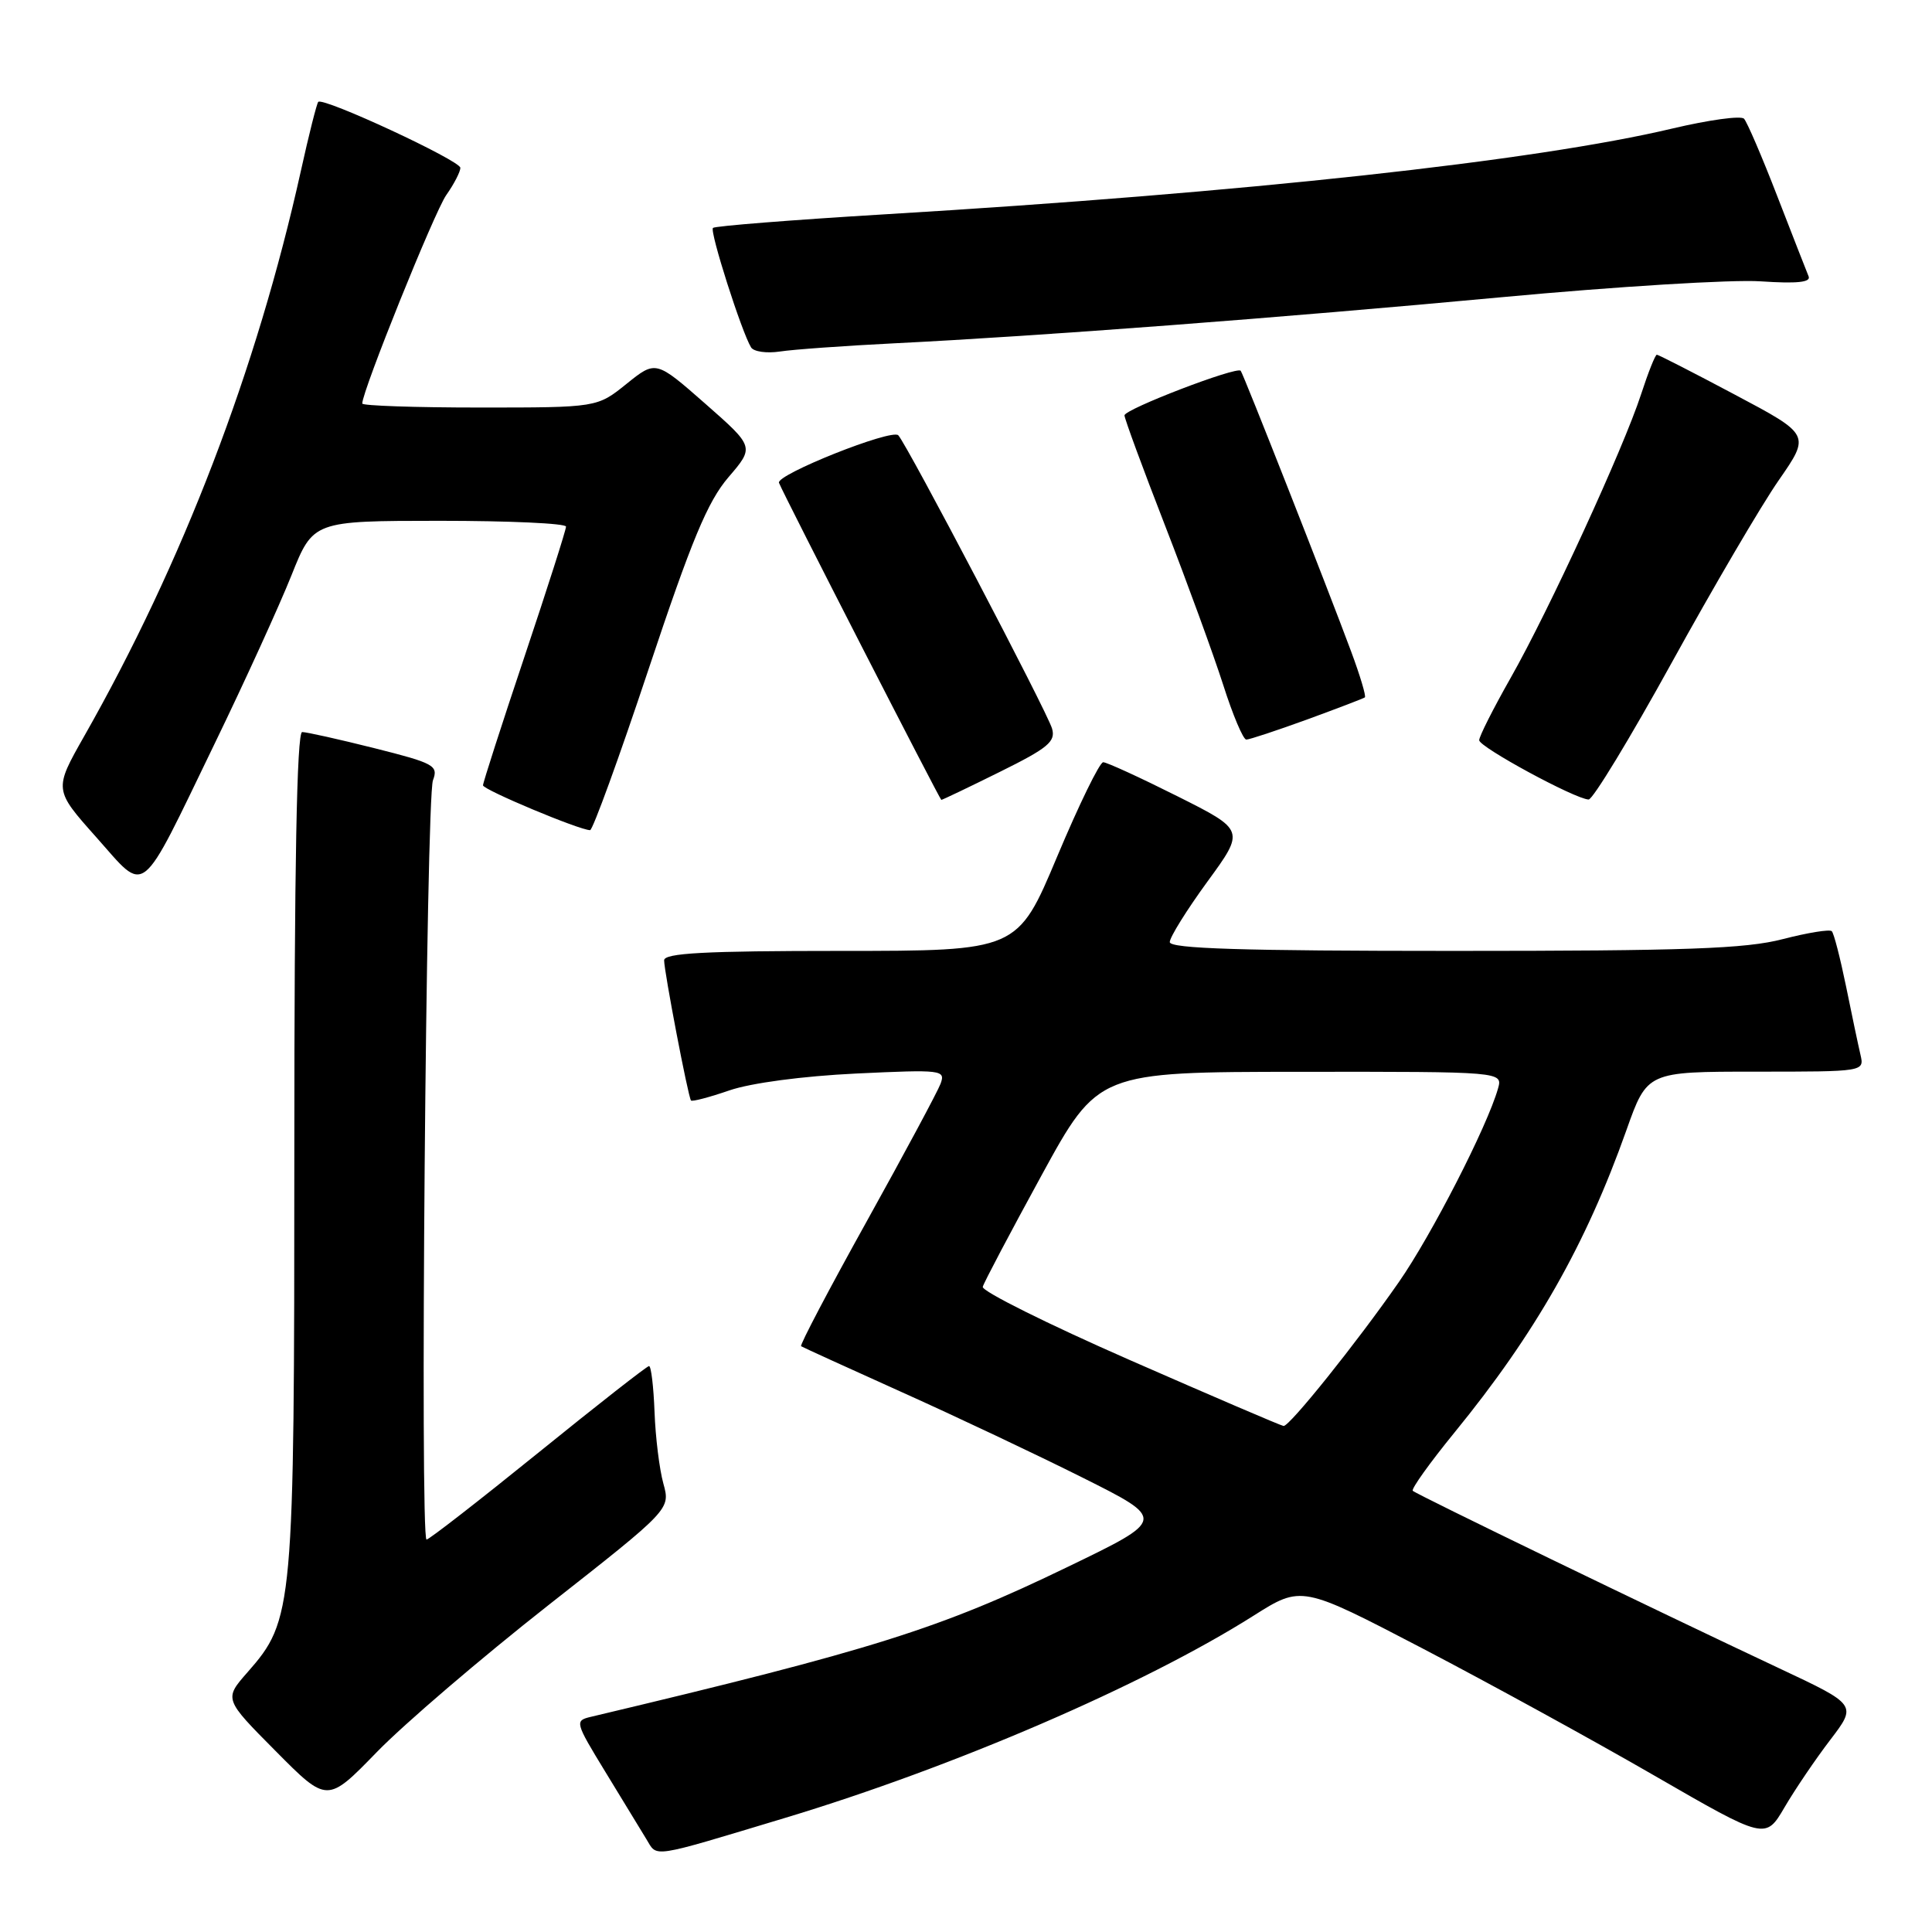 <?xml version="1.0" encoding="UTF-8" standalone="no"?>
<!DOCTYPE svg PUBLIC "-//W3C//DTD SVG 1.1//EN" "http://www.w3.org/Graphics/SVG/1.1/DTD/svg11.dtd" >
<svg xmlns="http://www.w3.org/2000/svg" xmlns:xlink="http://www.w3.org/1999/xlink" version="1.1" viewBox="0 0 256 256">
 <g >
 <path fill="currentColor"
d=" M 104.00 240.89 C 126.39 234.14 151.57 223.28 166.10 214.09 C 172.46 210.07 172.46 210.07 188.48 218.42 C 197.29 223.02 211.12 230.60 219.22 235.28 C 233.94 243.78 233.94 243.78 236.46 239.48 C 237.84 237.12 240.57 233.09 242.52 230.54 C 246.06 225.90 246.06 225.90 235.78 221.07 C 219.20 213.28 187.67 198.01 187.20 197.54 C 186.97 197.30 189.46 193.82 192.74 189.80 C 203.44 176.69 210.13 164.93 215.51 149.75 C 218.26 142.00 218.26 142.00 232.65 142.00 C 247.04 142.00 247.04 142.00 246.52 139.75 C 246.23 138.51 245.37 134.44 244.61 130.69 C 243.84 126.95 243.00 123.66 242.72 123.39 C 242.45 123.11 239.52 123.59 236.22 124.44 C 231.30 125.72 223.40 126.00 192.61 126.00 C 164.59 126.00 155.00 125.70 155.00 124.83 C 155.00 124.19 157.24 120.59 159.98 116.83 C 164.97 110.00 164.97 110.00 156.00 105.50 C 151.07 103.03 146.65 101.00 146.18 101.00 C 145.71 101.00 142.97 106.62 140.08 113.50 C 134.83 126.00 134.83 126.00 111.41 126.00 C 93.35 126.00 88.00 126.29 88.00 127.25 C 88.00 128.72 91.18 145.35 91.56 145.82 C 91.70 146.00 93.99 145.40 96.66 144.48 C 99.52 143.50 106.36 142.59 113.42 142.25 C 124.83 141.71 125.30 141.77 124.63 143.60 C 124.24 144.64 119.84 152.84 114.86 161.81 C 109.87 170.79 105.95 178.24 106.15 178.38 C 106.34 178.51 112.35 181.25 119.50 184.47 C 126.65 187.68 137.45 192.79 143.50 195.82 C 154.50 201.33 154.50 201.33 141.50 207.61 C 124.52 215.83 115.72 218.60 78.29 227.49 C 76.14 228.00 76.19 228.19 80.20 234.76 C 82.47 238.47 84.92 242.49 85.65 243.70 C 87.13 246.14 86.01 246.31 104.00 240.89 Z  M 72.67 212.69 C 88.84 199.99 88.84 199.99 87.90 196.58 C 87.38 194.71 86.85 190.44 86.73 187.09 C 86.60 183.74 86.28 181.01 86.00 181.01 C 85.72 181.02 79.11 186.19 71.31 192.51 C 63.50 198.83 56.85 204.00 56.52 204.00 C 55.63 204.00 56.46 105.84 57.37 103.39 C 58.10 101.44 57.53 101.13 49.62 99.14 C 44.92 97.96 40.61 97.00 40.04 97.00 C 39.33 97.00 39.00 114.82 39.00 152.32 C 39.00 213.41 38.89 214.64 32.80 221.58 C 29.68 225.13 29.68 225.13 36.52 232.02 C 43.36 238.92 43.36 238.92 49.93 232.16 C 53.54 228.44 63.78 219.68 72.67 212.69 Z  M 28.46 98.50 C 32.46 90.25 37.02 80.24 38.61 76.26 C 41.50 69.02 41.50 69.02 58.25 69.01 C 67.46 69.01 75.00 69.35 75.00 69.78 C 75.00 70.22 72.53 77.96 69.50 87.00 C 66.47 96.04 64.00 103.71 64.00 104.06 C 64.00 104.64 76.79 110.00 78.19 110.00 C 78.54 110.00 82.04 100.39 85.95 88.64 C 91.65 71.54 93.76 66.47 96.52 63.24 C 99.97 59.22 99.97 59.22 93.44 53.48 C 86.90 47.74 86.90 47.74 83.01 50.87 C 79.12 54.00 79.12 54.00 63.56 54.00 C 55.00 54.00 48.00 53.76 48.00 53.47 C 48.00 51.81 57.57 28.07 59.13 25.85 C 60.16 24.39 61.00 22.76 61.00 22.24 C 61.00 21.28 42.83 12.84 42.17 13.50 C 41.98 13.69 40.93 17.82 39.86 22.68 C 34.01 49.02 24.21 74.57 11.15 97.56 C 7.14 104.63 7.14 104.63 12.75 110.93 C 19.50 118.51 18.31 119.46 28.46 98.50 Z  M 132.48 102.28 C 138.87 99.12 139.91 98.26 139.40 96.53 C 138.74 94.28 120.23 58.98 119.03 57.68 C 118.18 56.77 102.77 62.91 103.22 63.98 C 104.05 65.98 124.54 105.97 124.73 105.99 C 124.86 105.99 128.35 104.33 132.48 102.28 Z  M 221.50 87.83 C 227.00 77.85 233.38 66.96 235.69 63.64 C 239.88 57.60 239.88 57.60 229.89 52.30 C 224.40 49.38 219.74 47.00 219.54 47.00 C 219.33 47.00 218.39 49.36 217.45 52.25 C 215.12 59.41 205.25 80.88 200.16 89.84 C 197.87 93.88 196.00 97.58 196.00 98.08 C 196.00 98.99 208.69 105.87 210.50 105.94 C 211.05 105.96 216.00 97.81 221.50 87.83 Z  M 173.19 95.34 C 177.21 93.87 180.66 92.55 180.85 92.41 C 181.04 92.26 180.22 89.52 179.03 86.32 C 175.83 77.70 164.76 49.56 164.40 49.13 C 163.89 48.51 149.00 54.22 149.00 55.04 C 149.00 55.46 151.42 62.04 154.38 69.65 C 157.34 77.27 160.80 86.76 162.08 90.75 C 163.35 94.74 164.73 98.00 165.14 98.00 C 165.55 98.00 169.17 96.80 173.19 95.34 Z  M 118.50 45.49 C 137.83 44.53 169.47 42.13 199.00 39.38 C 214.12 37.97 229.56 37.02 233.31 37.28 C 238.10 37.60 239.98 37.41 239.65 36.62 C 239.39 36.00 237.53 31.23 235.50 26.00 C 233.48 20.77 231.49 16.15 231.09 15.73 C 230.68 15.30 226.43 15.89 221.64 17.02 C 203.46 21.34 164.95 25.54 117.21 28.40 C 104.96 29.14 94.72 29.95 94.47 30.20 C 94.01 30.66 98.28 44.02 99.52 46.03 C 99.87 46.60 101.58 46.84 103.33 46.58 C 105.07 46.31 111.90 45.82 118.50 45.49 Z  M 149.72 180.22 C 138.84 175.45 130.07 171.08 130.22 170.51 C 130.37 169.94 133.88 163.30 138.00 155.76 C 145.50 142.04 145.50 142.04 172.32 142.02 C 199.13 142.00 199.13 142.00 198.49 144.25 C 197.06 149.28 189.67 163.69 185.35 169.89 C 179.76 177.93 170.86 189.02 170.08 188.95 C 169.76 188.92 160.60 184.99 149.72 180.22 Z "/>
</g>
</svg>